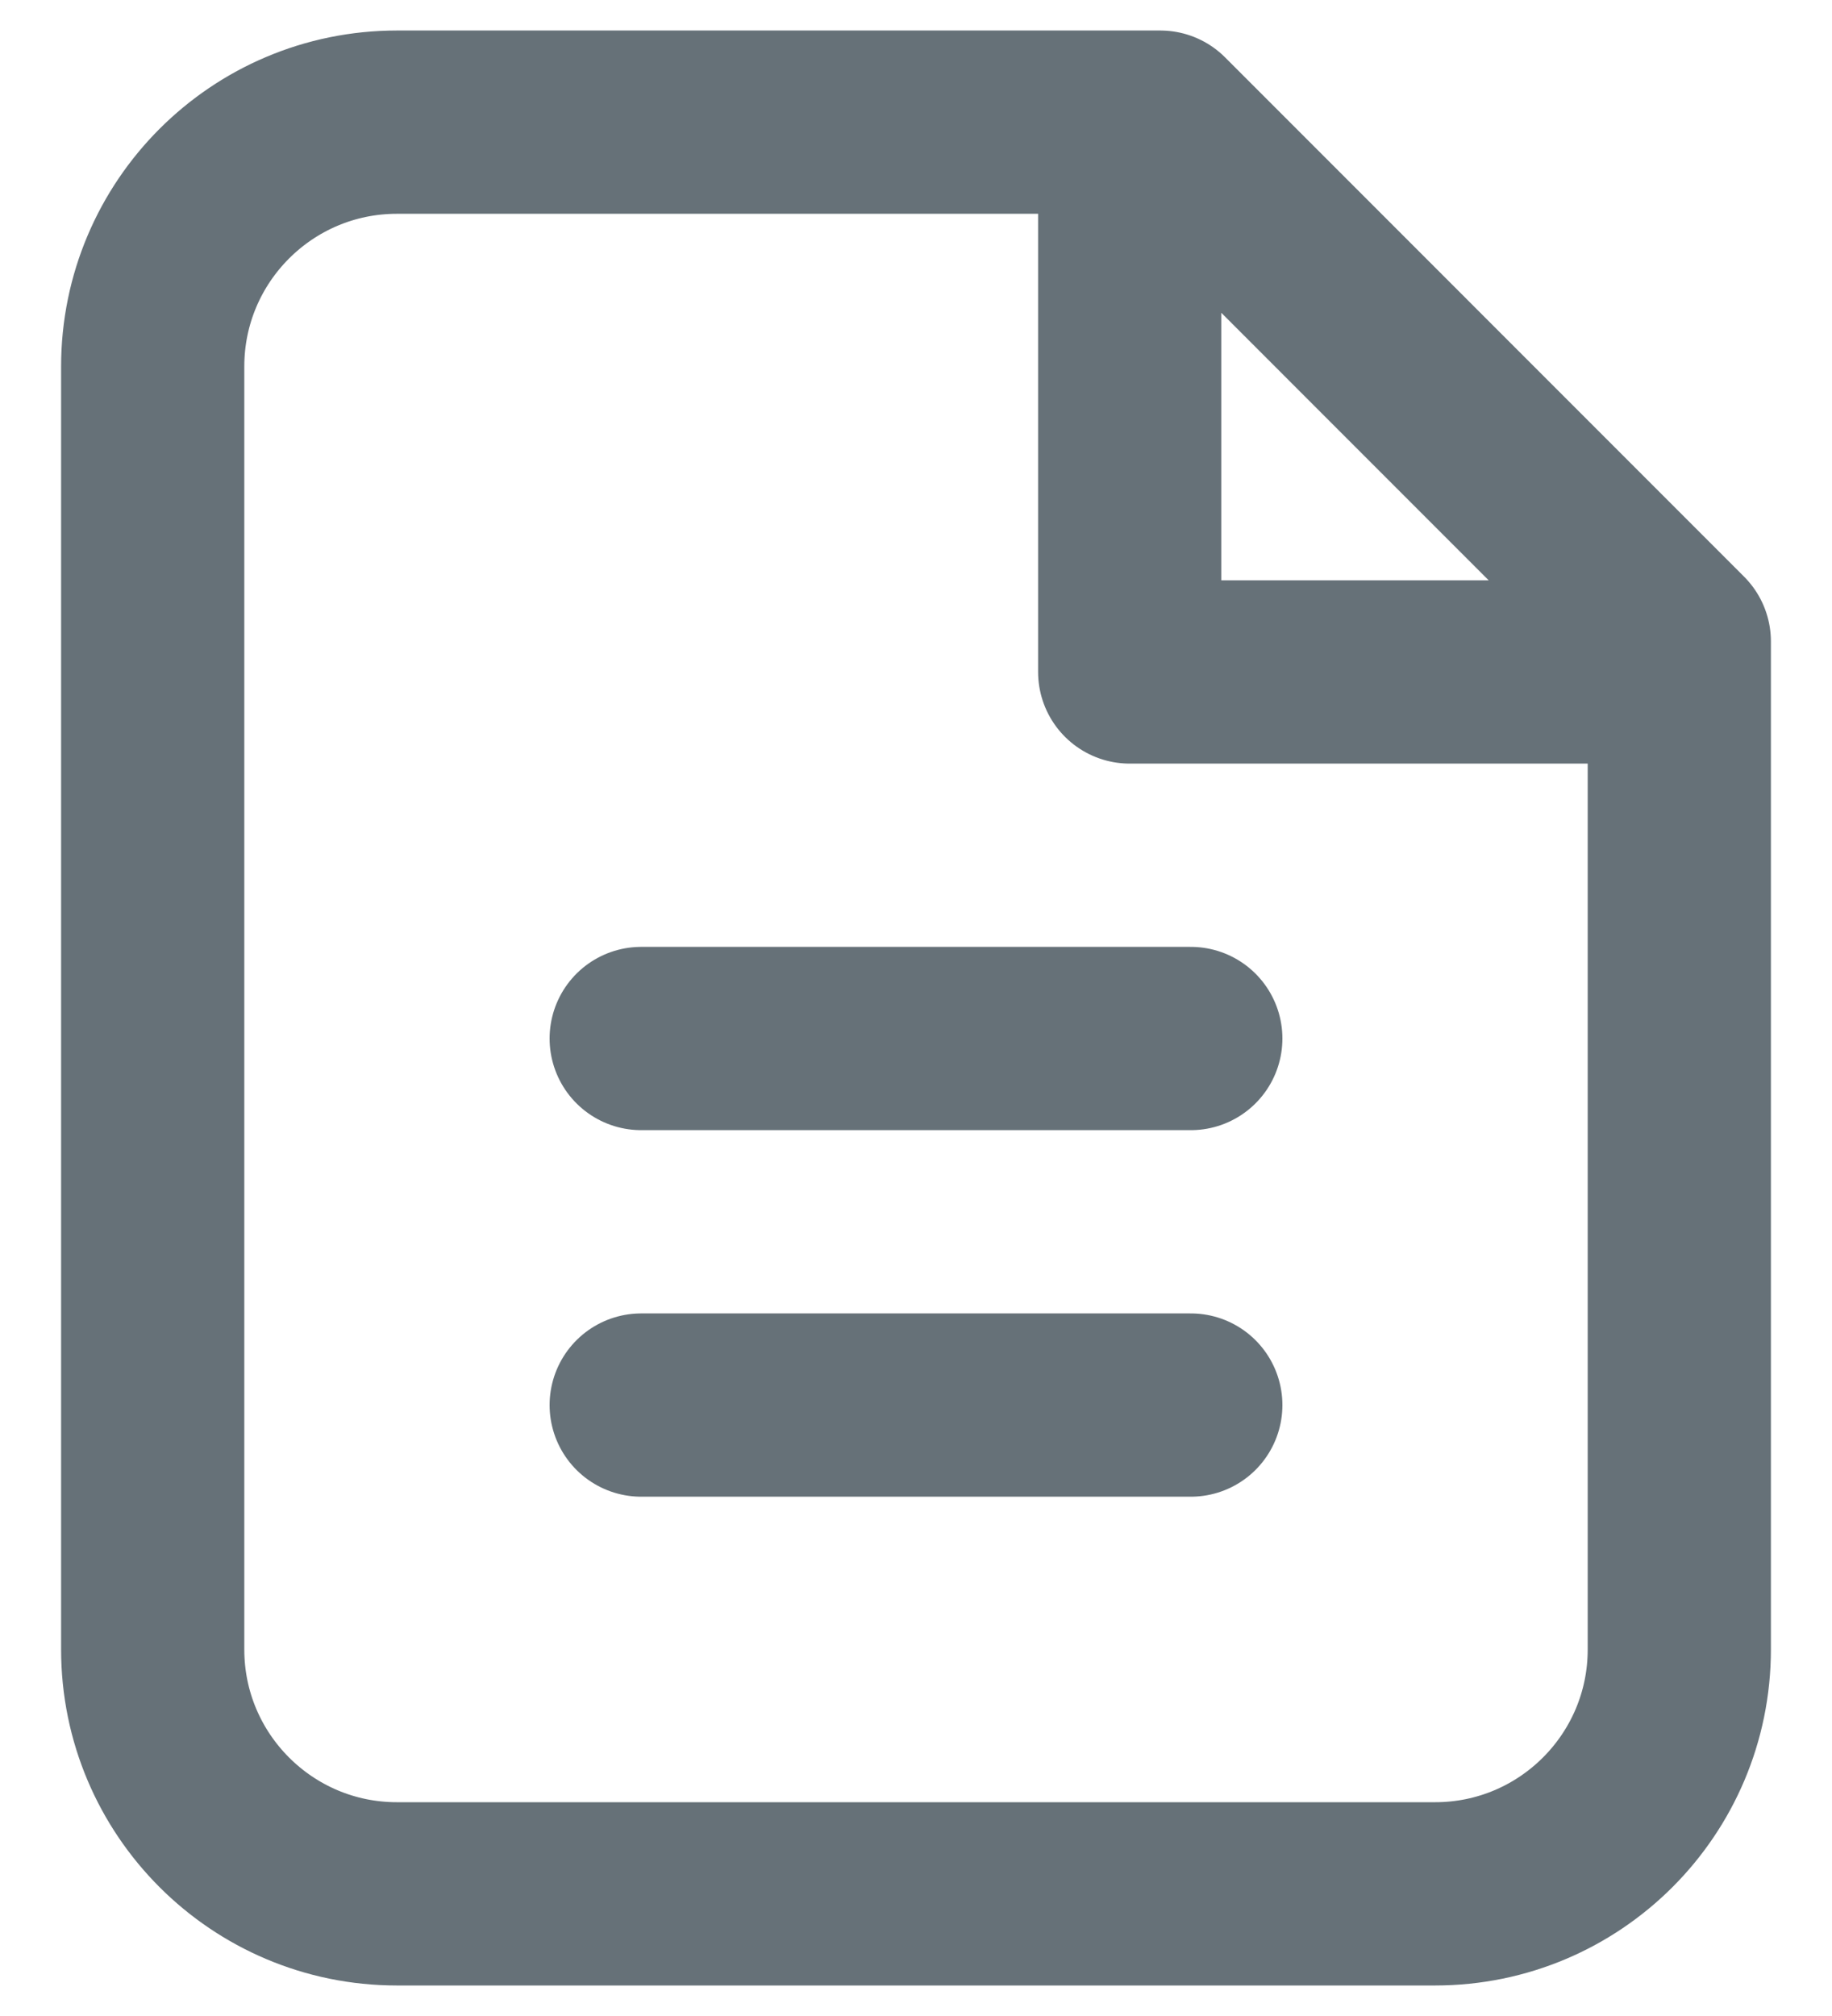<svg width="20" height="22" viewBox="0 0 20 22" fill="none" xmlns="http://www.w3.org/2000/svg">
<path d="M18 7.333H12.333V1.667M7 15.333H13M7 11.333H13M15.667 20.667H4.333C2.861 20.667 1.667 19.473 1.667 18V4C1.667 2.527 2.861 1.333 4.333 1.333H12.667L18.333 7V18C18.333 19.473 17.139 20.667 15.667 20.667Z" stroke="#667178" stroke-width="2" stroke-linecap="round" stroke-linejoin="round"/>
</svg>
